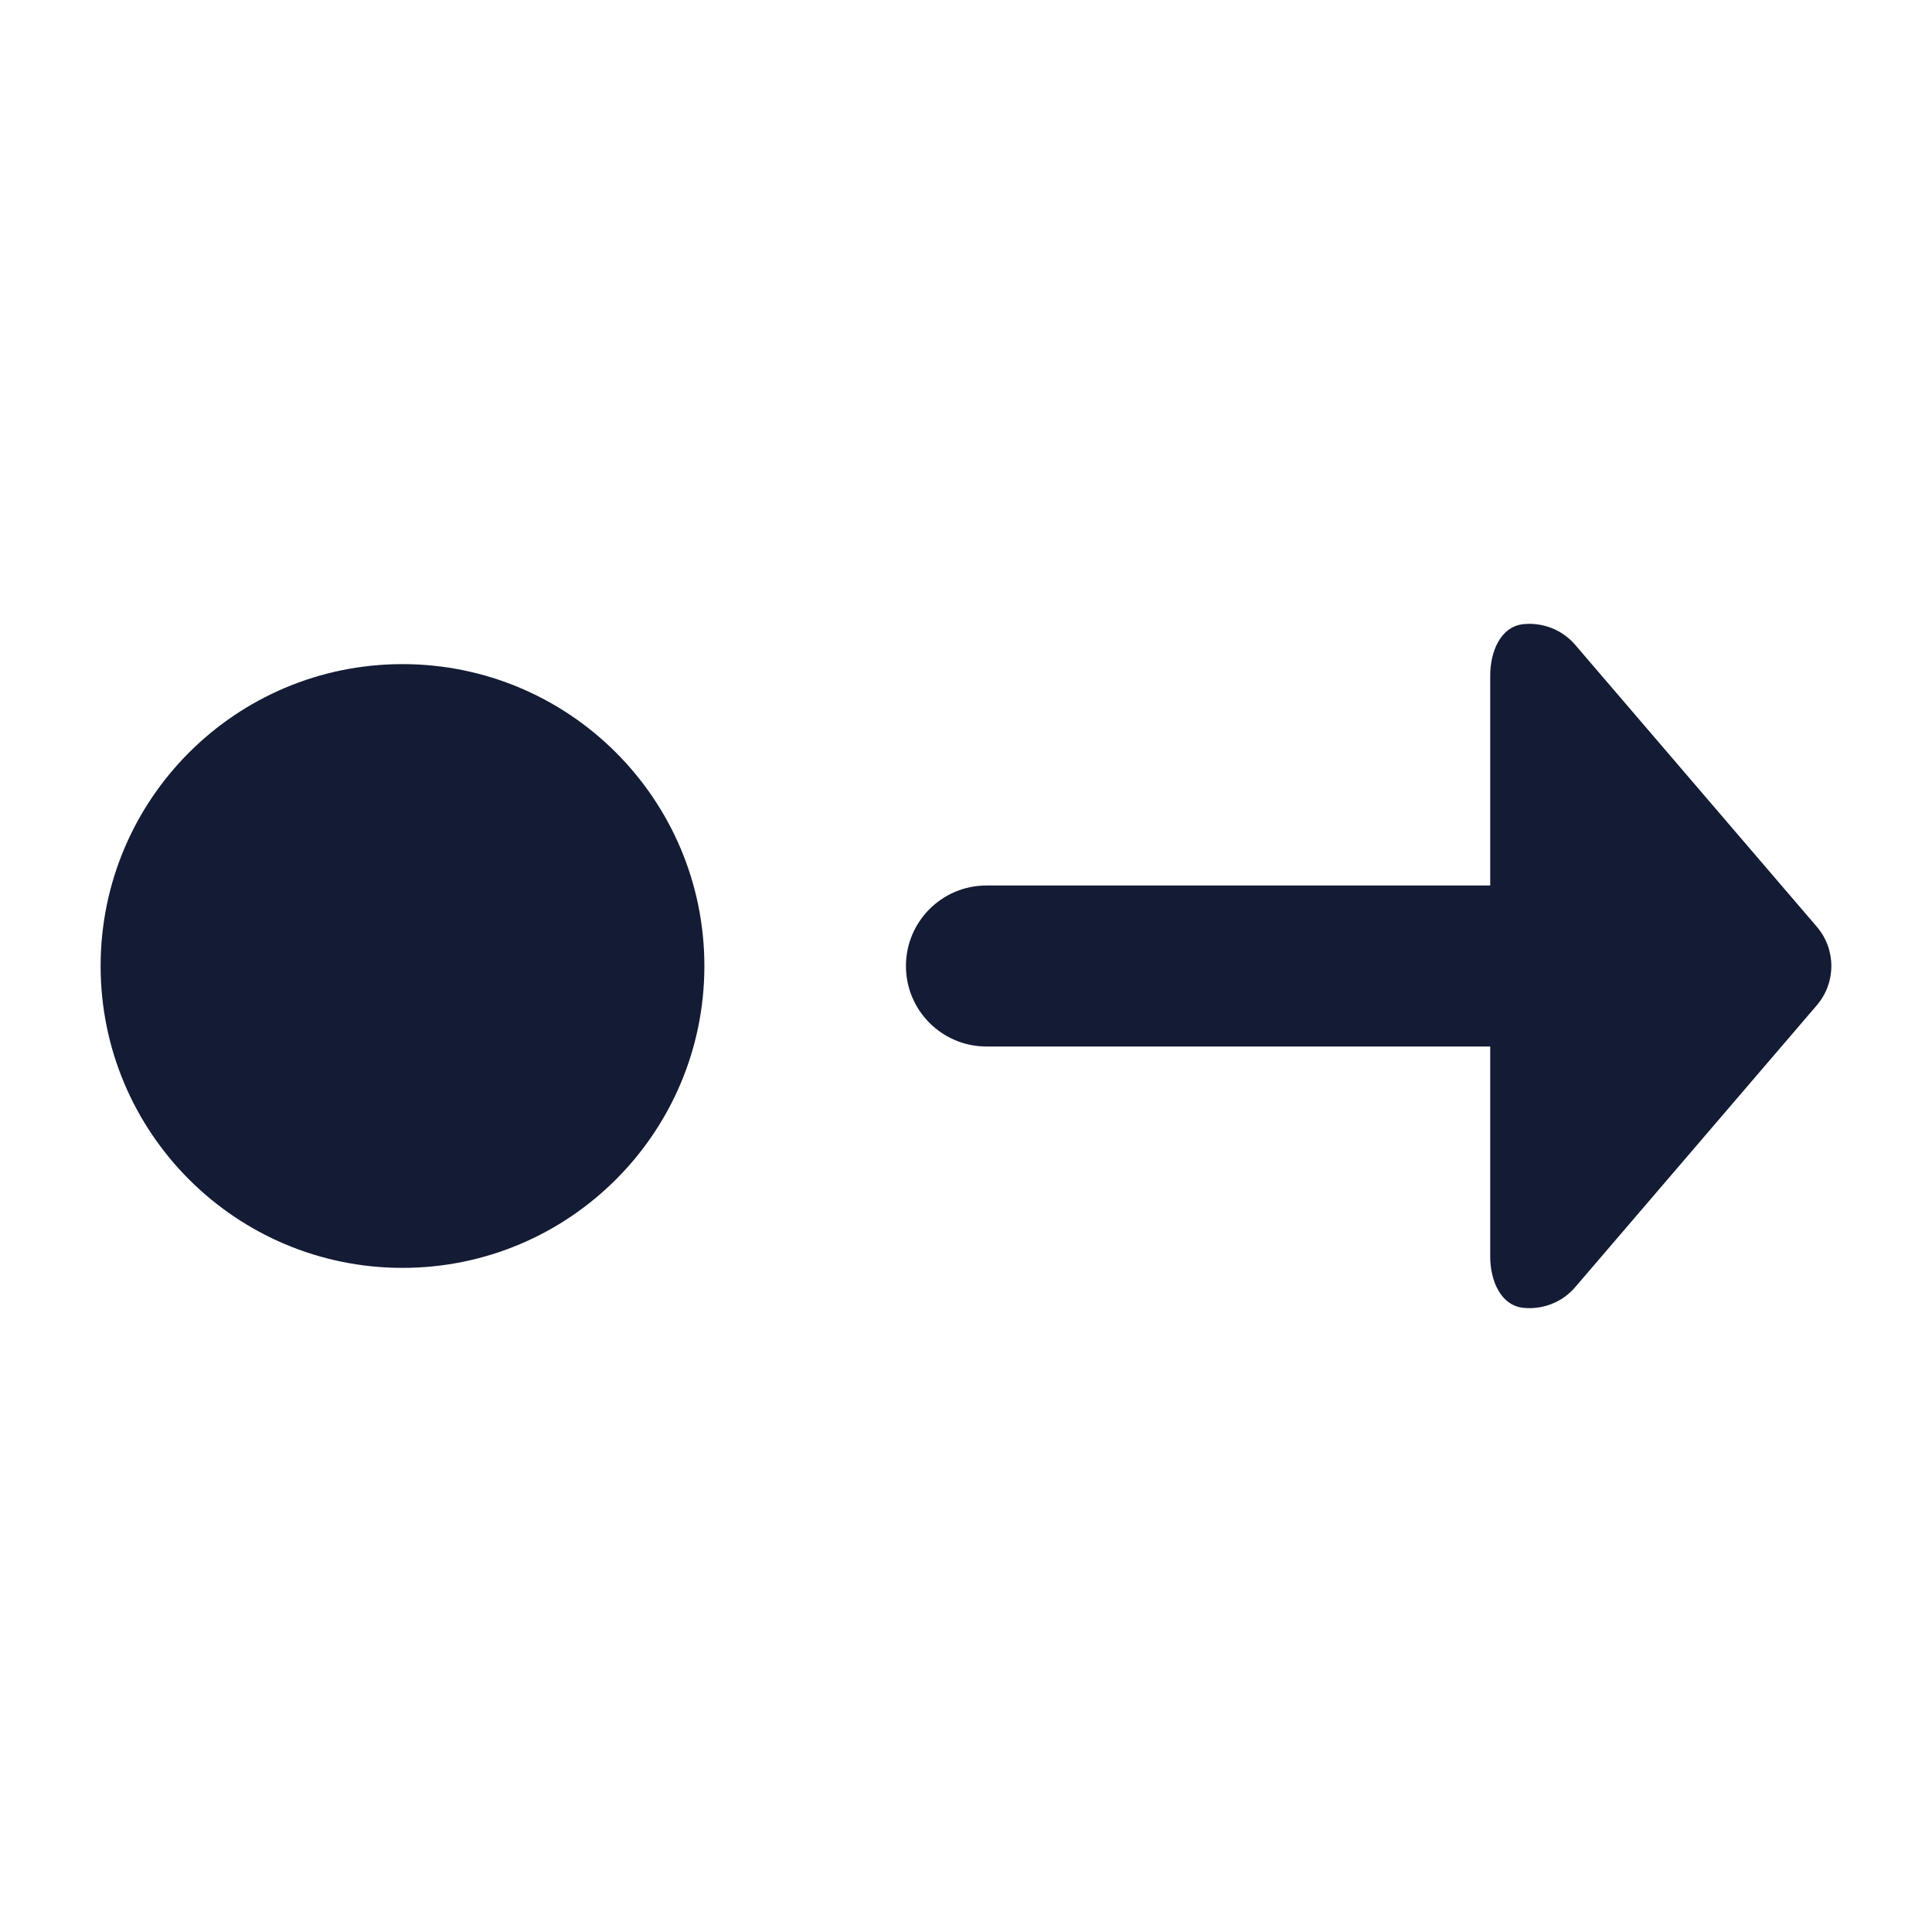 <svg width="24" height="24" viewBox="0 0 24 24" fill="none" xmlns="http://www.w3.org/2000/svg">
<path fill-rule="evenodd" clip-rule="evenodd" d="M19.569 8.012C19.404 7.819 19.163 7.731 18.928 7.753C18.638 7.781 18.512 8.099 18.512 8.391V11H12.254C11.702 11 11.254 11.448 11.254 12C11.254 12.552 11.702 13 12.254 13H18.512V15.61C18.512 15.901 18.638 16.219 18.928 16.247C19.163 16.269 19.404 16.181 19.569 15.988L22.569 12.488C22.81 12.207 22.81 11.793 22.569 11.512L19.569 8.012ZM1.25 12C1.25 9.929 2.929 8.25 5 8.25C7.071 8.25 8.75 9.929 8.75 12C8.75 14.071 7.071 15.75 5 15.75C2.929 15.75 1.25 14.071 1.25 12Z" fill="#141B34"/>
</svg>
